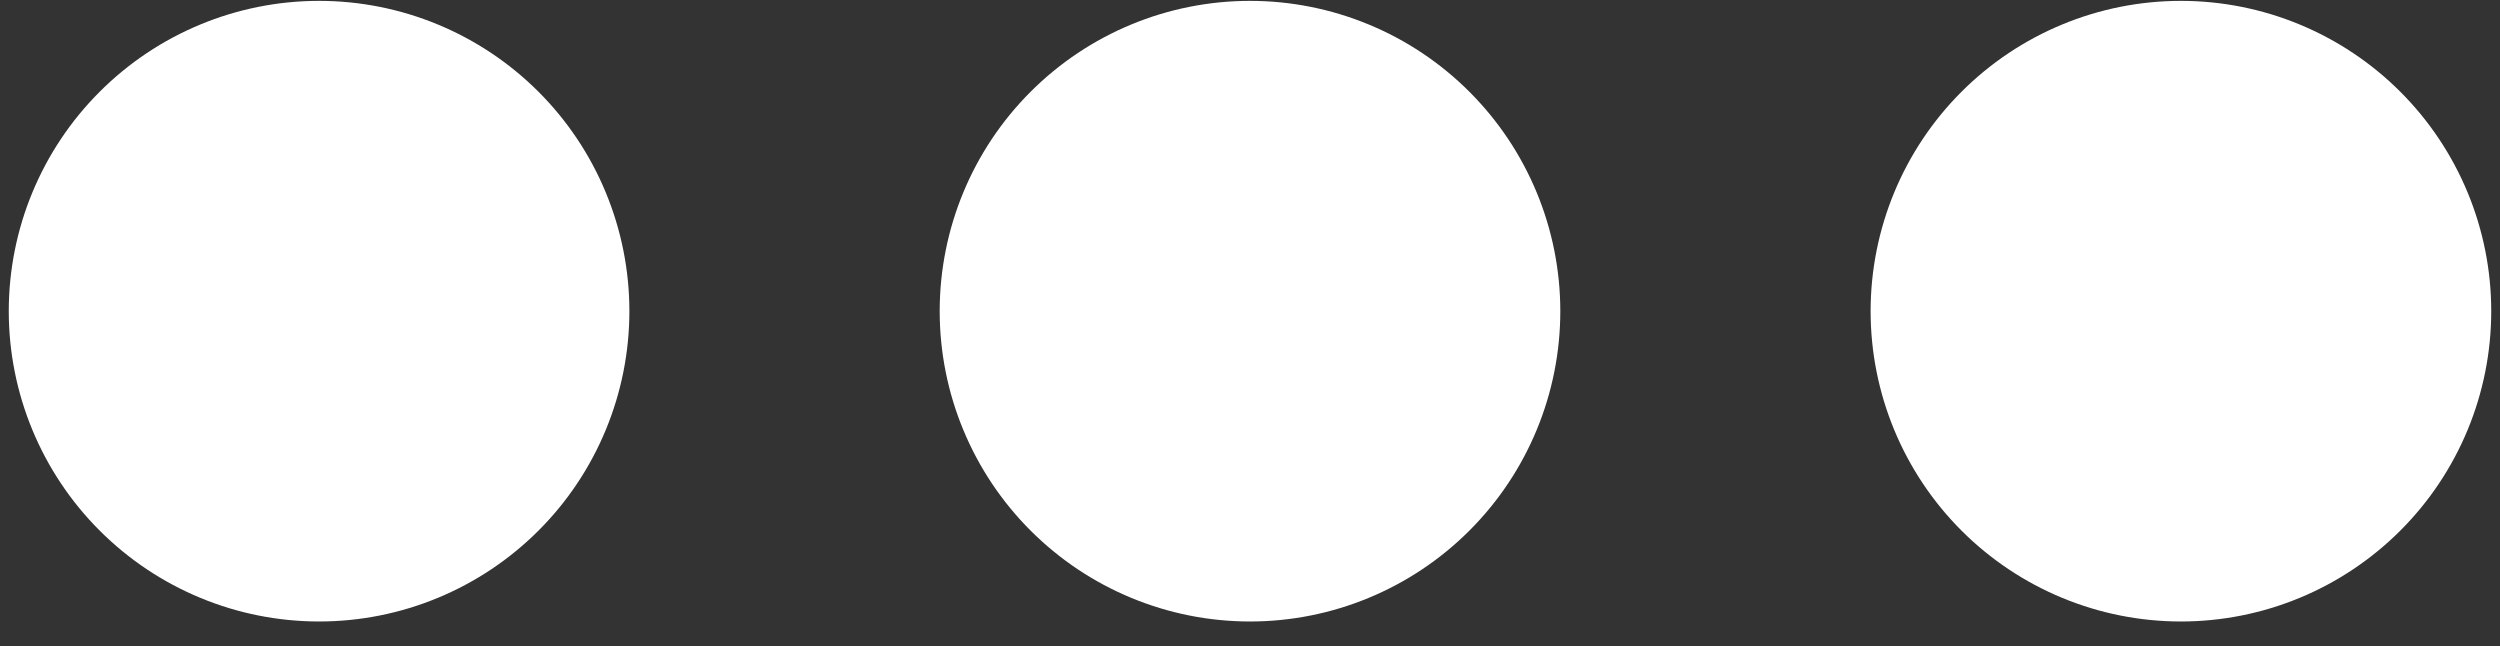 <svg width="89" height="23" viewBox="0 0 89 23" fill="none" xmlns="http://www.w3.org/2000/svg">
<rect x="0" y="0" width="89" height="23" fill="#333333" stroke="none"/>
<path d="M11.359 0.031C12.81 0.031 14.247 0.317 15.587 0.872C16.927 1.427 18.145 2.241 19.171 3.267C20.197 4.293 21.01 5.51 21.565 6.851C22.12 8.191 22.406 9.627 22.406 11.078C22.406 12.529 22.12 13.965 21.565 15.306C21.01 16.646 20.197 17.864 19.171 18.889C18.145 19.915 16.927 20.729 15.587 21.284C14.247 21.839 12.81 22.125 11.359 22.125C8.43 22.125 5.62 20.961 3.548 18.889C1.476 16.818 0.312 14.008 0.312 11.078C0.312 8.148 1.476 5.338 3.548 3.267C5.62 1.195 8.43 0.031 11.359 0.031ZM44.5 0.031C45.951 0.031 47.387 0.317 48.727 0.872C50.068 1.427 51.285 2.241 52.311 3.267C53.337 4.293 54.151 5.51 54.706 6.851C55.261 8.191 55.547 9.627 55.547 11.078C55.547 12.529 55.261 13.965 54.706 15.306C54.151 16.646 53.337 17.864 52.311 18.889C51.285 19.915 50.068 20.729 48.727 21.284C47.387 21.839 45.951 22.125 44.5 22.125C41.57 22.125 38.76 20.961 36.689 18.889C34.617 16.818 33.453 14.008 33.453 11.078C33.453 8.148 34.617 5.338 36.689 3.267C38.76 1.195 41.57 0.031 44.5 0.031ZM77.641 0.031C79.091 0.031 80.528 0.317 81.868 0.872C83.208 1.427 84.426 2.241 85.452 3.267C86.478 4.293 87.291 5.51 87.847 6.851C88.402 8.191 88.688 9.627 88.688 11.078C88.688 12.529 88.402 13.965 87.847 15.306C87.291 16.646 86.478 17.864 85.452 18.889C84.426 19.915 83.208 20.729 81.868 21.284C80.528 21.839 79.091 22.125 77.641 22.125C74.711 22.125 71.901 20.961 69.829 18.889C67.758 16.818 66.594 14.008 66.594 11.078C66.594 8.148 67.758 5.338 69.829 3.267C71.901 1.195 74.711 0.031 77.641 0.031Z" fill="white"/>
</svg>
